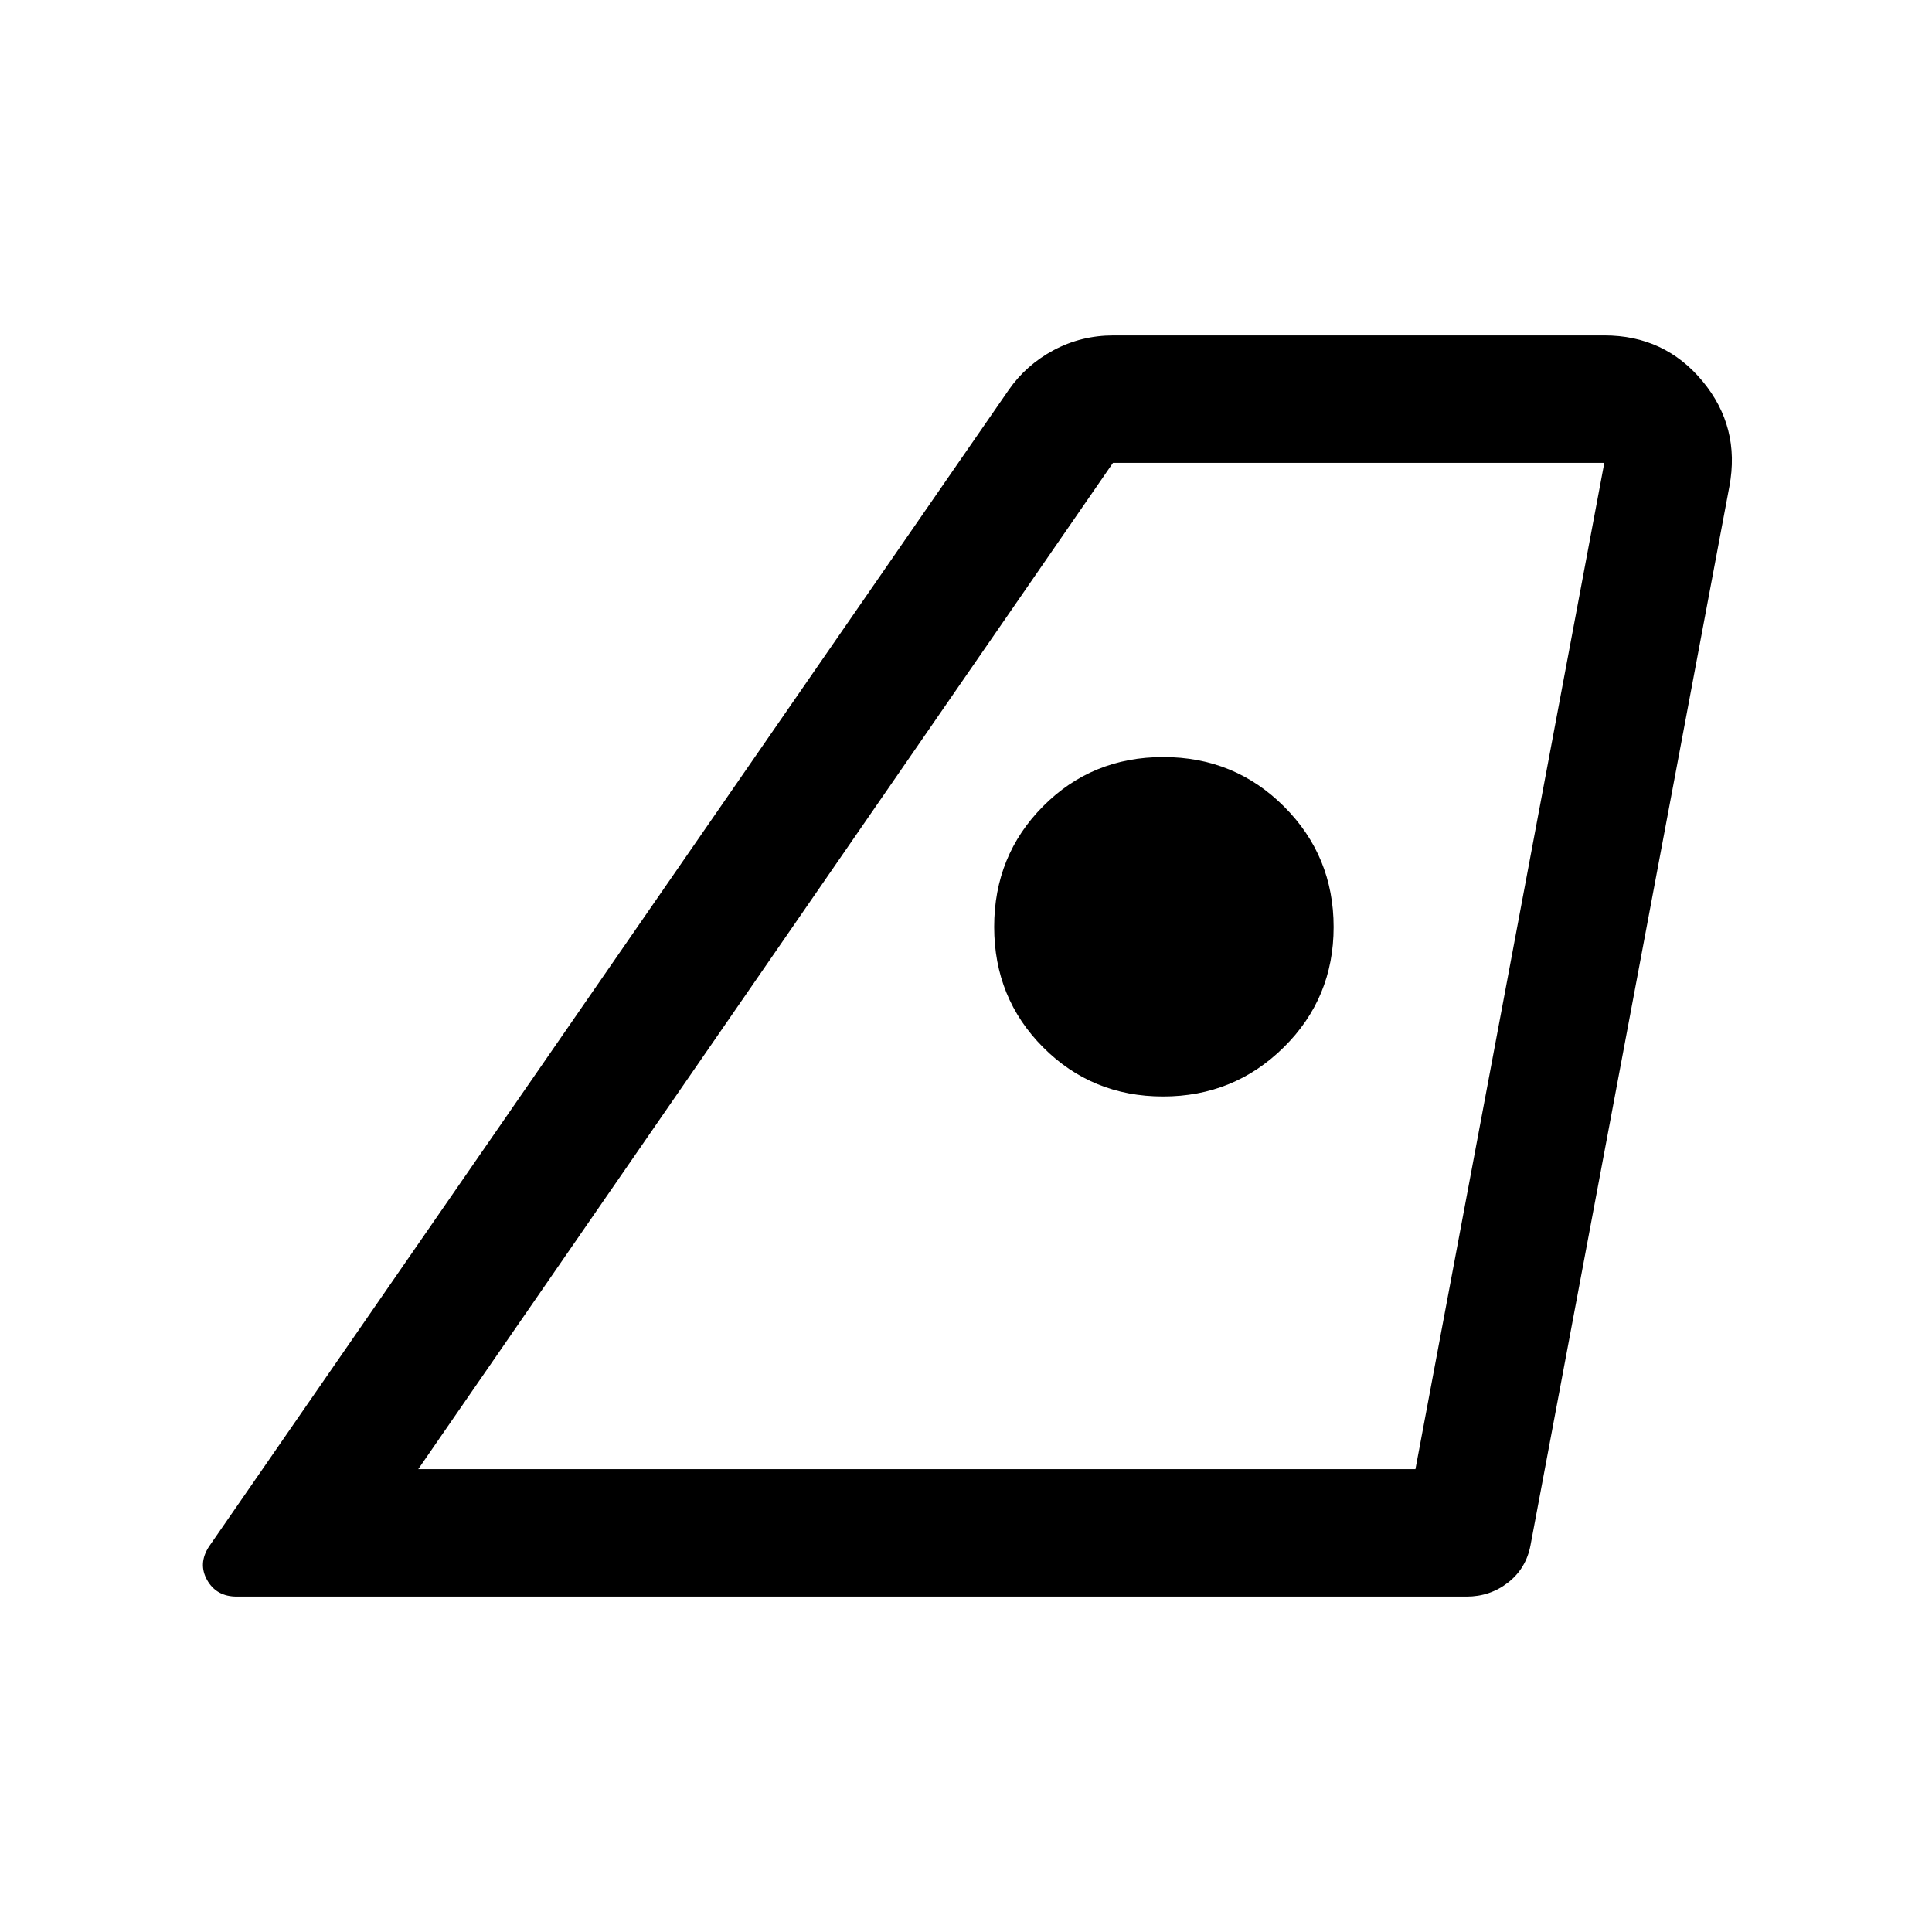 <svg xmlns="http://www.w3.org/2000/svg" height="40" viewBox="0 -960 960 960" width="40"><path d="M207.83-230h495.5l93.84-500H553.03l-345.2 500Zm-104 38.5 397.34-574.67q8.66-12.49 22.38-19.83 13.72-7.33 29.78-7.33h243.84q29.98 0 48.82 22.75t13.34 52.25L760.5-192.17q-2.17 11.5-11.12 18.5t-20.67 7H117.65q-10.08 0-14.7-8.16-4.62-8.17.88-16.67Zm474.09-223.67q35.25 0 60-24.47 24.75-24.46 24.75-59.71t-24.61-59.86q-24.6-24.62-60.05-24.62-35.44 0-59.72 24.47Q494-534.89 494-499.44q0 35.44 24.34 59.86 24.33 24.41 59.58 24.41ZM207.83-230h495.5-495.5Z"/></svg>